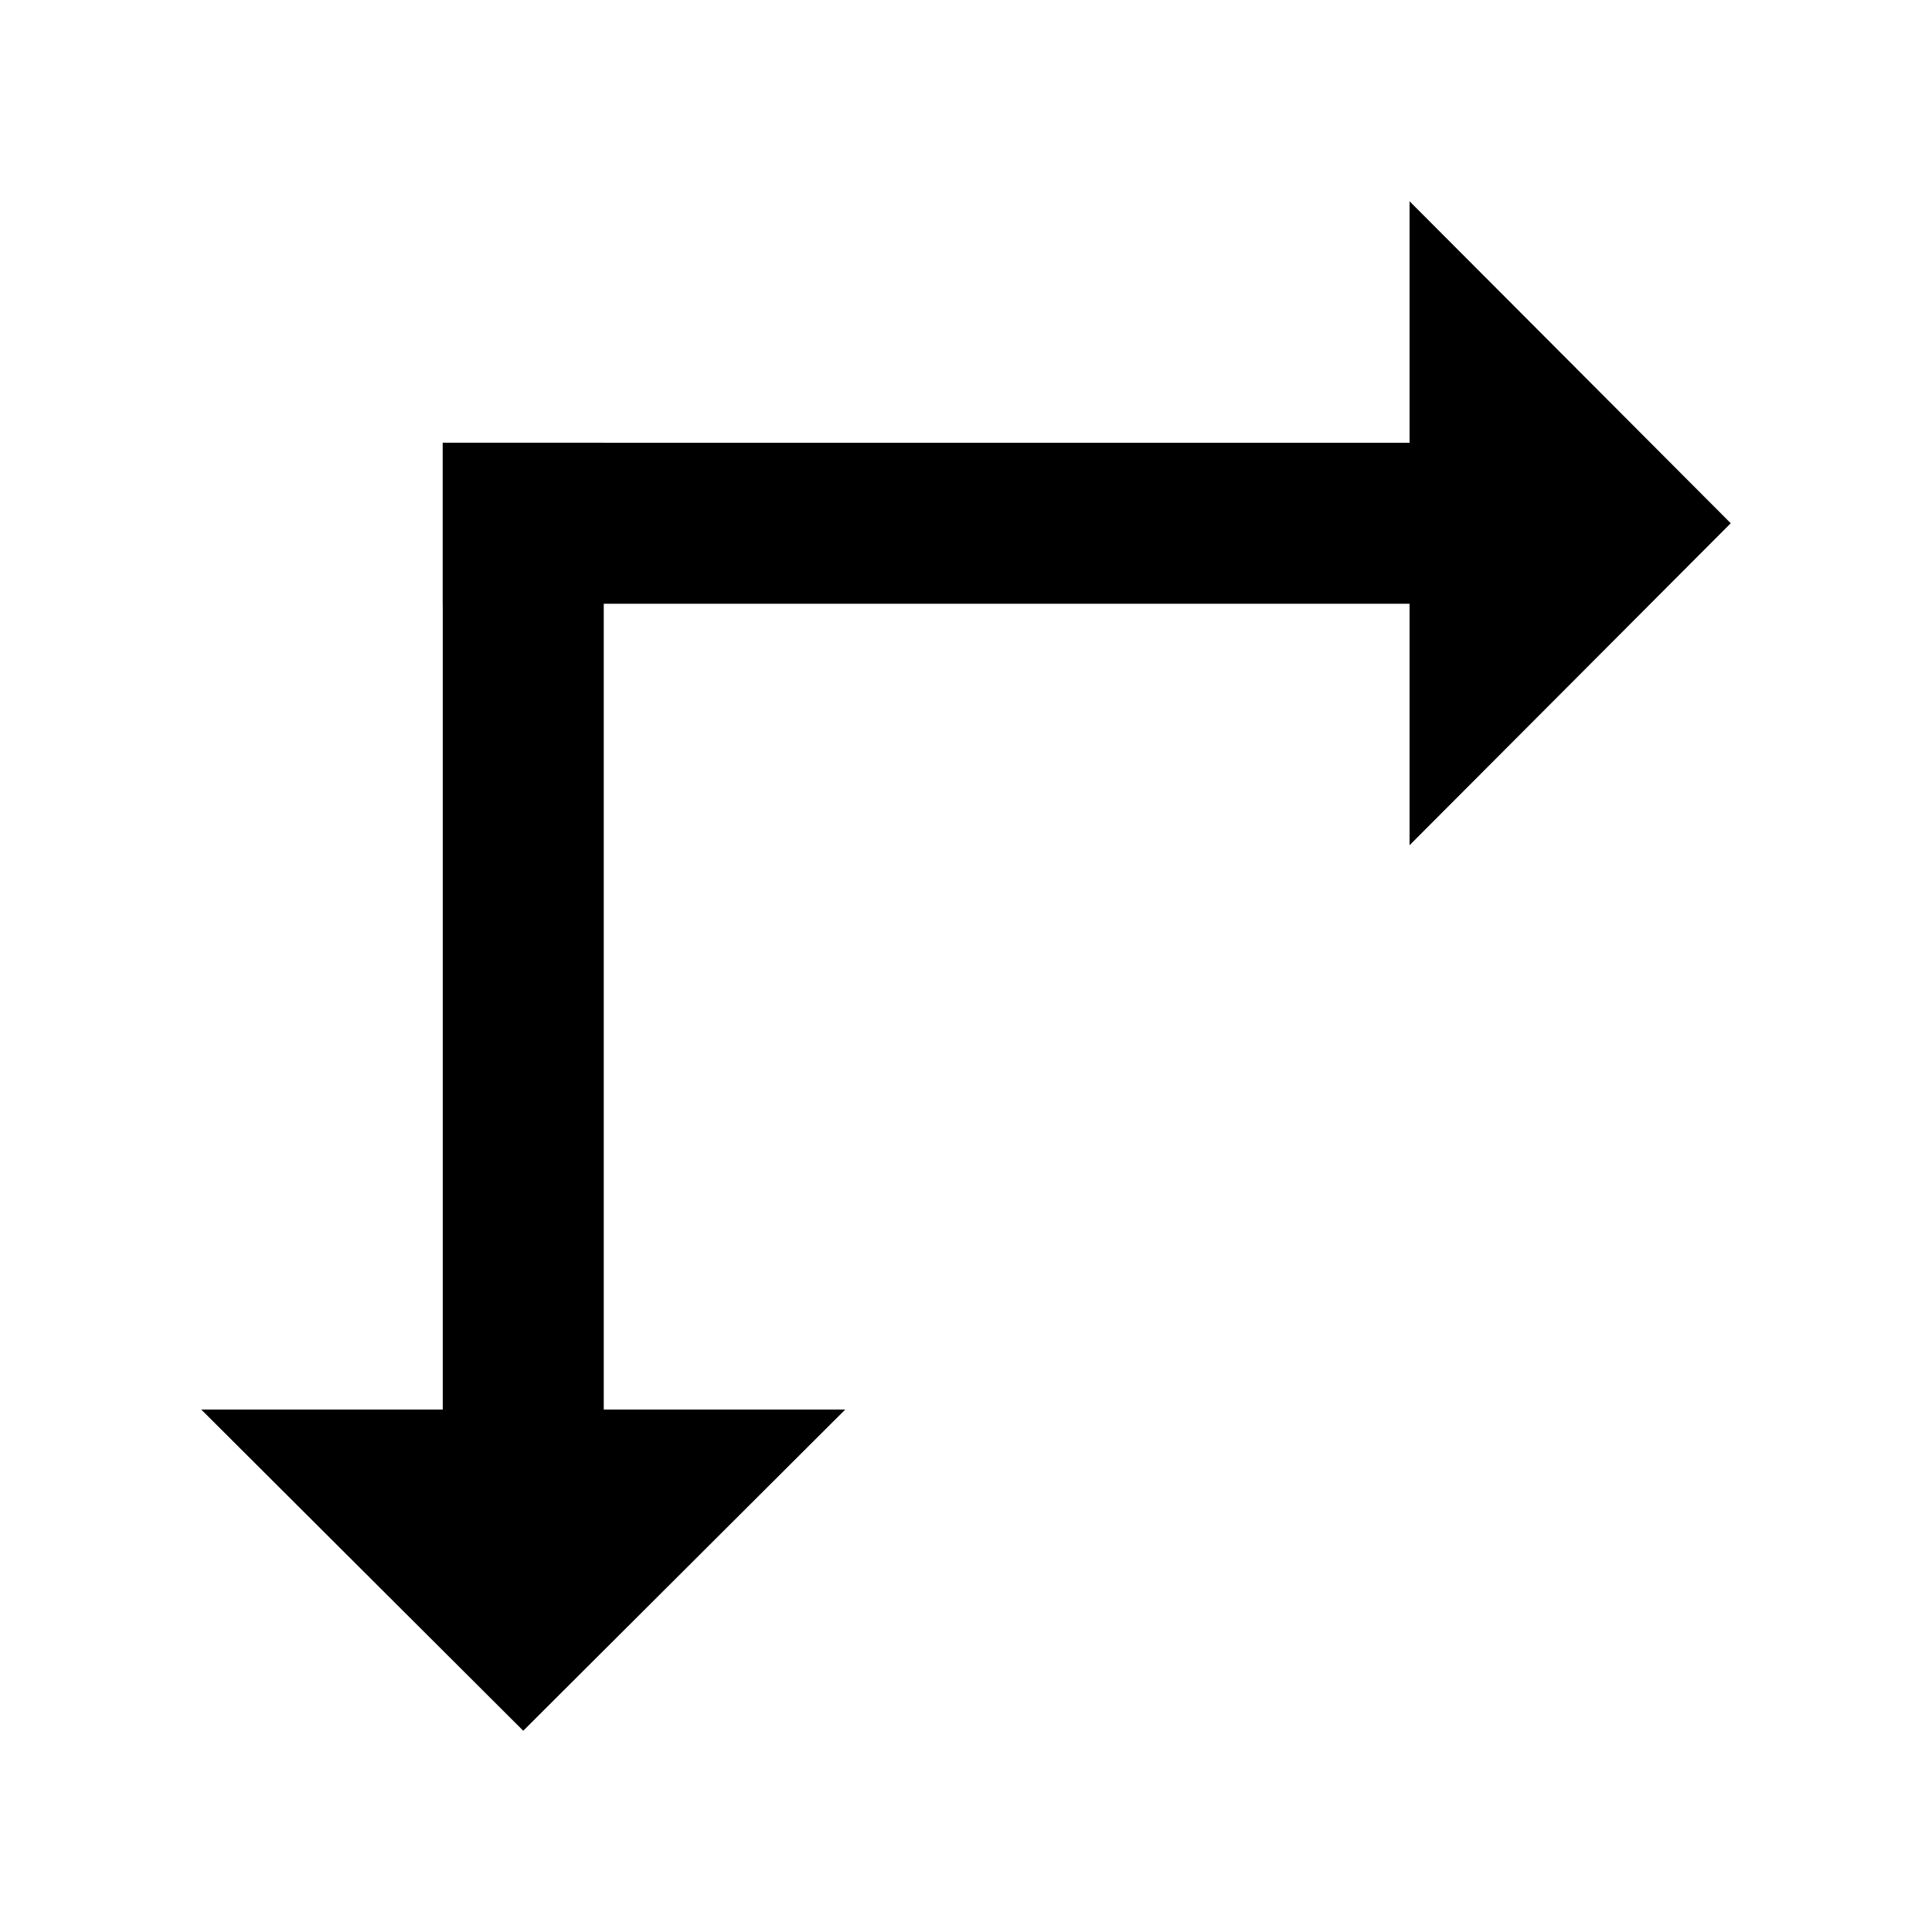 <svg width="48" height="48" viewBox="0 0 48 48" fill="none" xmlns="http://www.w3.org/2000/svg">
<path d="M15 35.02L15 11L11 11L11 35.02L5 35.02L13 43L21 35.02L15 35.02Z" fill="black"/>
<path d="M35.02 11H11V15H35.02V21L43 13L35.02 5V11Z" fill="black"/>
</svg>
